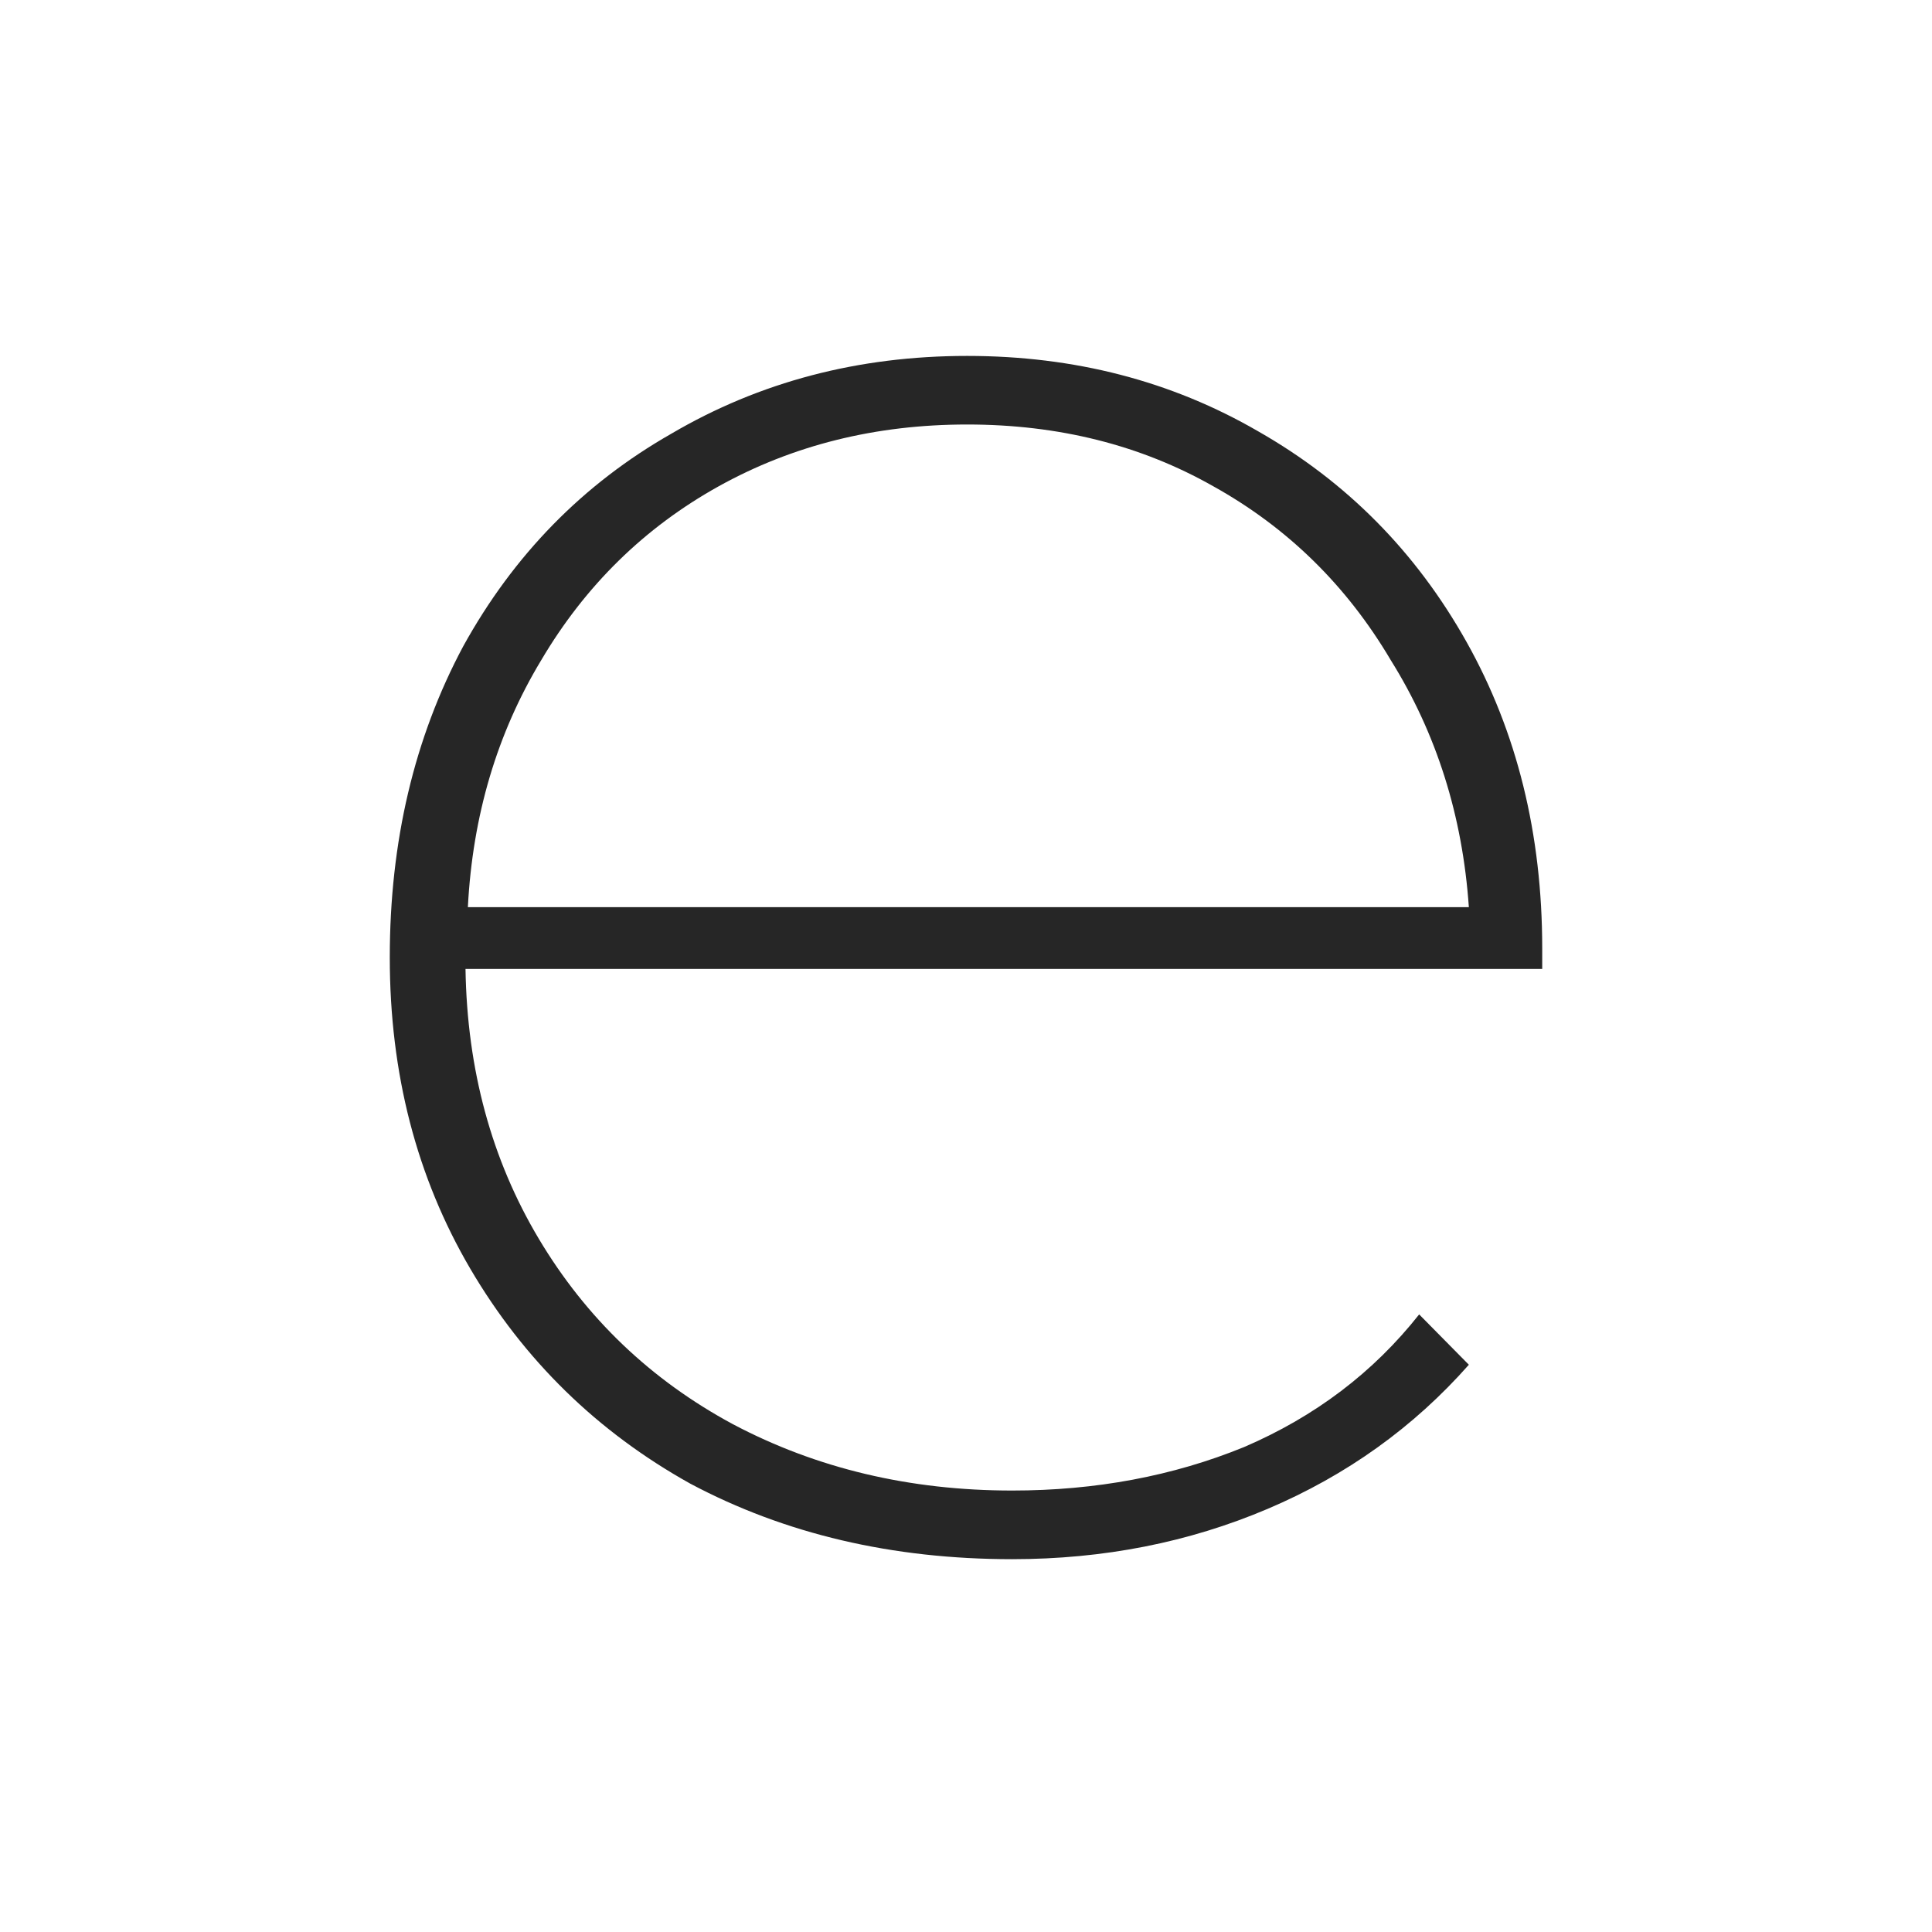 <svg width="36" height="36" viewBox="0 0 36 36" fill="none" xmlns="http://www.w3.org/2000/svg">
<path d="M28.737 18.055H8.674C8.704 19.931 9.159 21.607 10.041 23.085C10.923 24.563 12.128 25.714 13.657 26.538C15.215 27.362 16.949 27.774 18.86 27.774C20.418 27.774 21.858 27.504 23.181 26.964C24.504 26.396 25.591 25.572 26.444 24.492L27.37 25.43C26.341 26.595 25.092 27.49 23.622 28.115C22.152 28.74 20.565 29.053 18.86 29.053C16.626 29.053 14.627 28.584 12.863 27.646C11.129 26.68 9.762 25.344 8.762 23.639C7.763 21.934 7.263 20.002 7.263 17.842C7.263 15.682 7.719 13.75 8.63 12.045C9.571 10.34 10.864 9.019 12.51 8.081C14.156 7.115 15.994 6.632 18.022 6.632C20.021 6.632 21.829 7.1 23.446 8.038C25.092 8.976 26.385 10.283 27.326 11.96C28.267 13.636 28.737 15.54 28.737 17.672V18.055ZM18.022 7.91C16.317 7.91 14.774 8.294 13.392 9.061C12.011 9.829 10.908 10.908 10.085 12.301C9.262 13.665 8.806 15.199 8.718 16.904H27.37C27.252 15.199 26.767 13.665 25.915 12.301C25.092 10.908 23.989 9.829 22.608 9.061C21.256 8.294 19.727 7.91 18.022 7.91Z" fill="#262626"/>
</svg>
